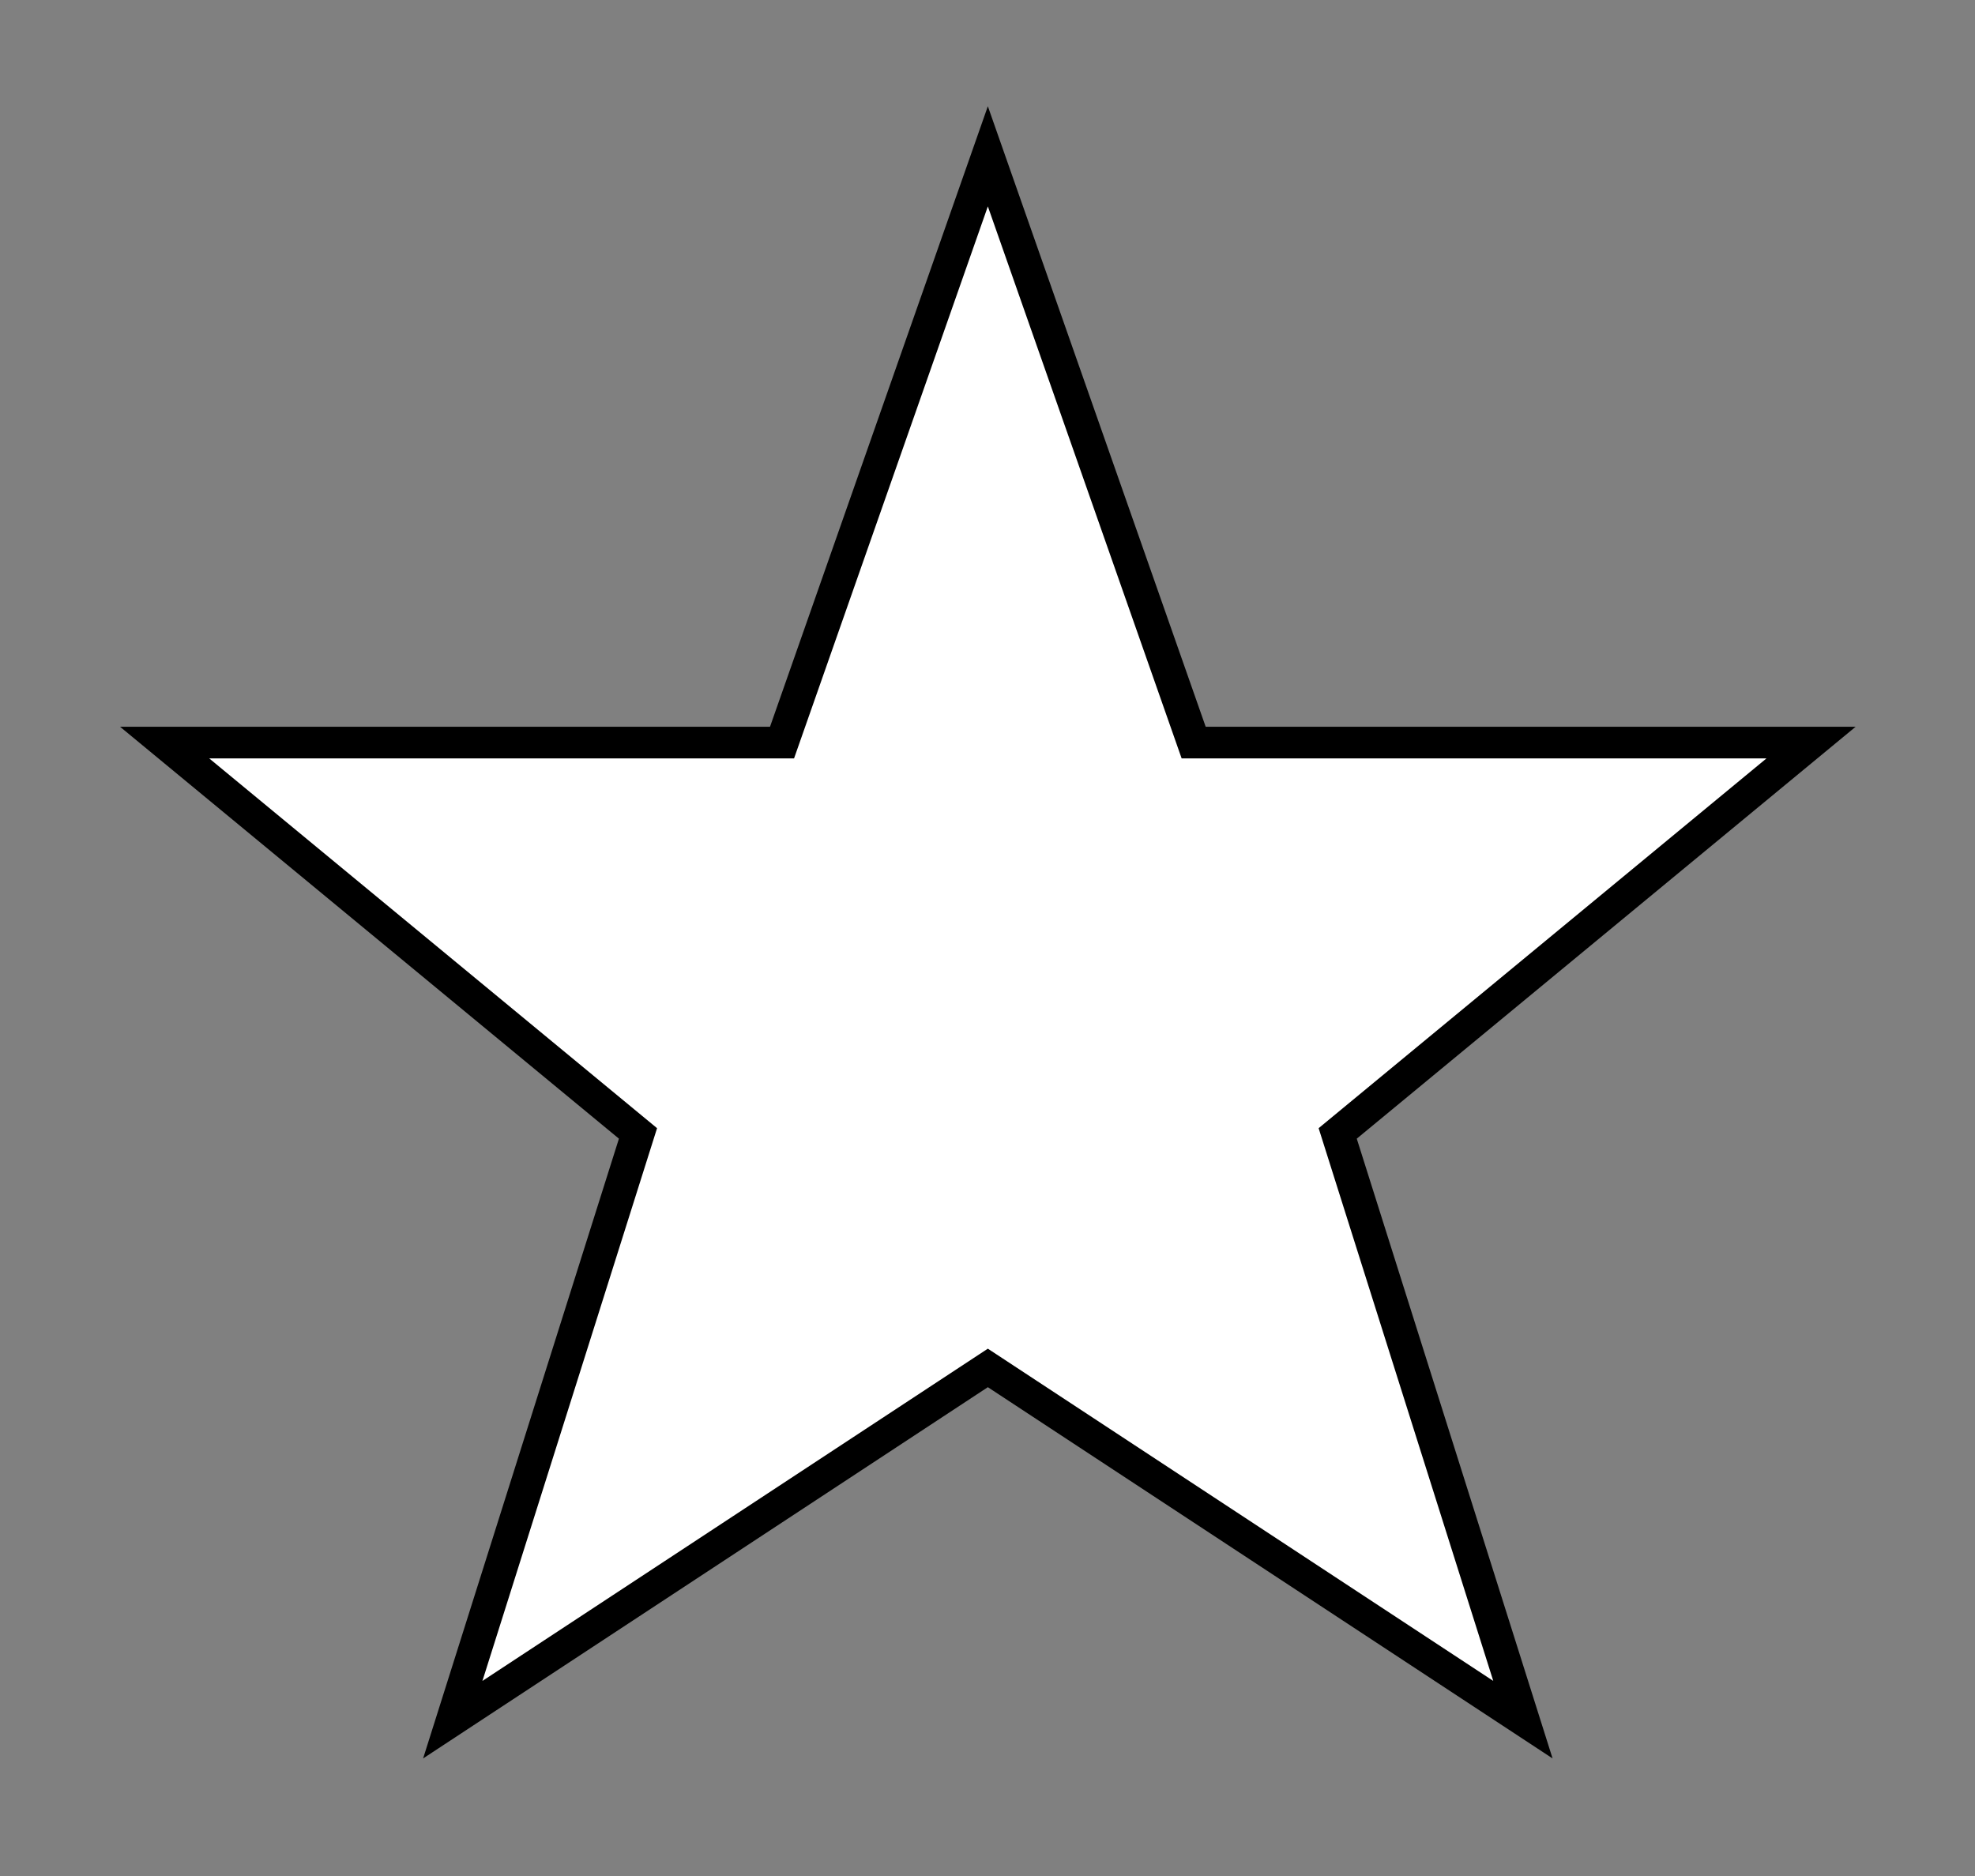 <svg width="80" height="76" xmlns="http://www.w3.org/2000/svg" xmlns:xlink="http://www.w3.org/1999/xlink" xml:space="preserve" overflow="hidden"><rect width="100%" height="100%" fill="#808080" stroke="none"/><defs><clipPath id="clip0"><rect x="297" y="83" width="80" height="76"/></clipPath></defs><g clip-path="url(#clip0)" transform="translate(-297 -83)"><path d="M69.667 30.083 45.917 30.083 38 6.333 30.083 30.083 6.333 30.083 24.542 45.917 17.417 69.667 38 55.417 58.583 69.667 51.458 45.917Z" stroke="#000000" stroke-width="1.283" fill="#FFFFFF" transform="matrix(1.053 0 0 1 297 83)"/></g></svg>